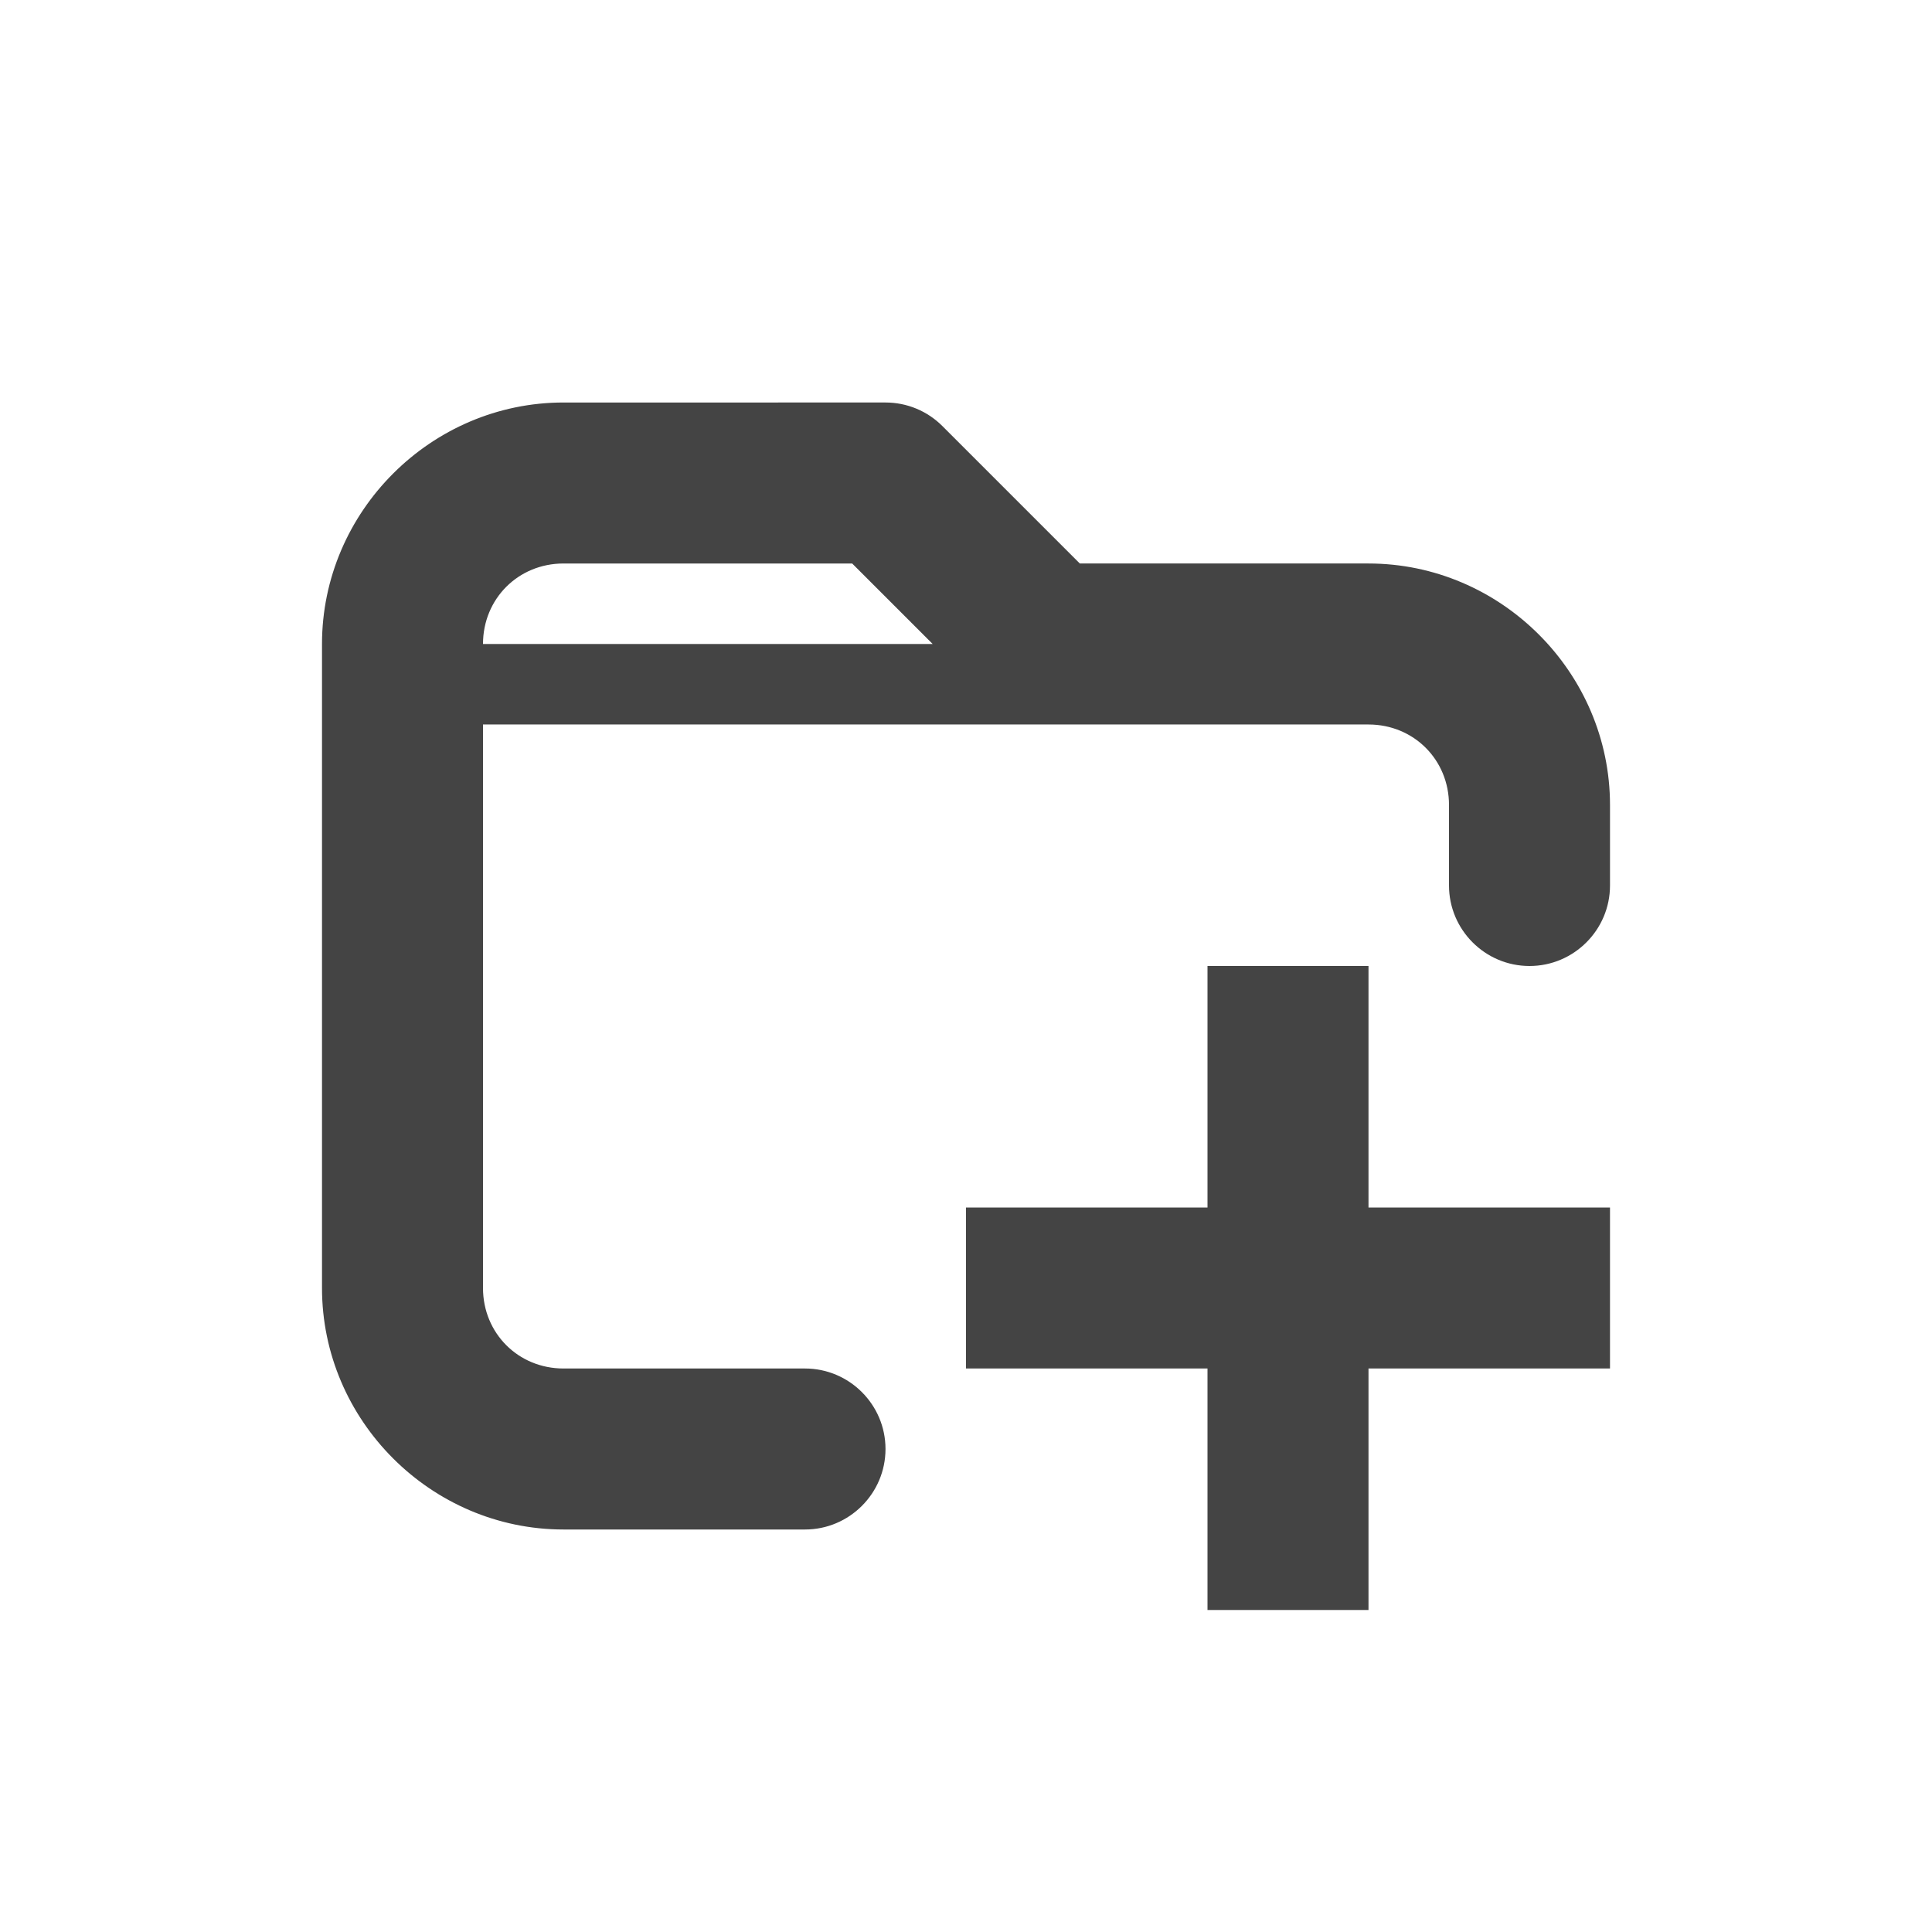 <?xml version='1.0' encoding='UTF-8' standalone='no'?>
<svg xmlns="http://www.w3.org/2000/svg" xmlns:xlink="http://www.w3.org/1999/xlink" version="1.1" width="24px" height="24px">
  <g transform="translate(4.0, 4.0) scale(1 1) "><defs id="defs8"/>
  <sodipodi:namedview xmlns:sodipodi="http://sodipodi.sourceforge.net/DTD/sodipodi-0.dtd" xmlns:inkscape="http://www.inkscape.org/namespaces/inkscape" id="namedview6" pagecolor="#ffffff" bordercolor="#000000" borderopacity="0.25" inkscape:showpageshadow="2" inkscape:pageopacity="0.0" inkscape:pagecheckerboard="0" inkscape:deskcolor="#d1d1d1" showgrid="false" inkscape:zoom="32.09375" inkscape:cx="6.6056475" inkscape:cy="8.9269718" inkscape:current-layer="svg4"/>
  <path d="m 3 1 c -1.645 0 -3 1.355 -3 3 v 8 c 0 1.645 1.355 3 3 3 h 3 c 0.551 0 1 -0.449 1 -1 s -0.449 -1 -1 -1 h -3 c -0.562 0 -1 -0.438 -1 -1 v -7 h 11 c 0.562 0 1 0.438 1 1 v 1 c 0 0.551 0.449 1 1 1 s 1 -0.449 1 -1 v -1 c 0 -1.645 -1.355 -3 -3 -3 h -3.586 l -1.707 -1.707 c -0.188 -0.188 -0.441 -0.293 -0.707 -0.293 z m 0 2 h 3.586 l 1 1 h -5.586 c 0 -0.562 0.438 -1 1 -1 z m 8 5 v 3 h -3 v 2 h 3 v 3 h 2 v -3 h 3 v -2 h -3 v -3 z m 0 0" fill="#2e3436" id="path2" style="fill:#444444;fill-opacity:1"/>
</g>
</svg>
